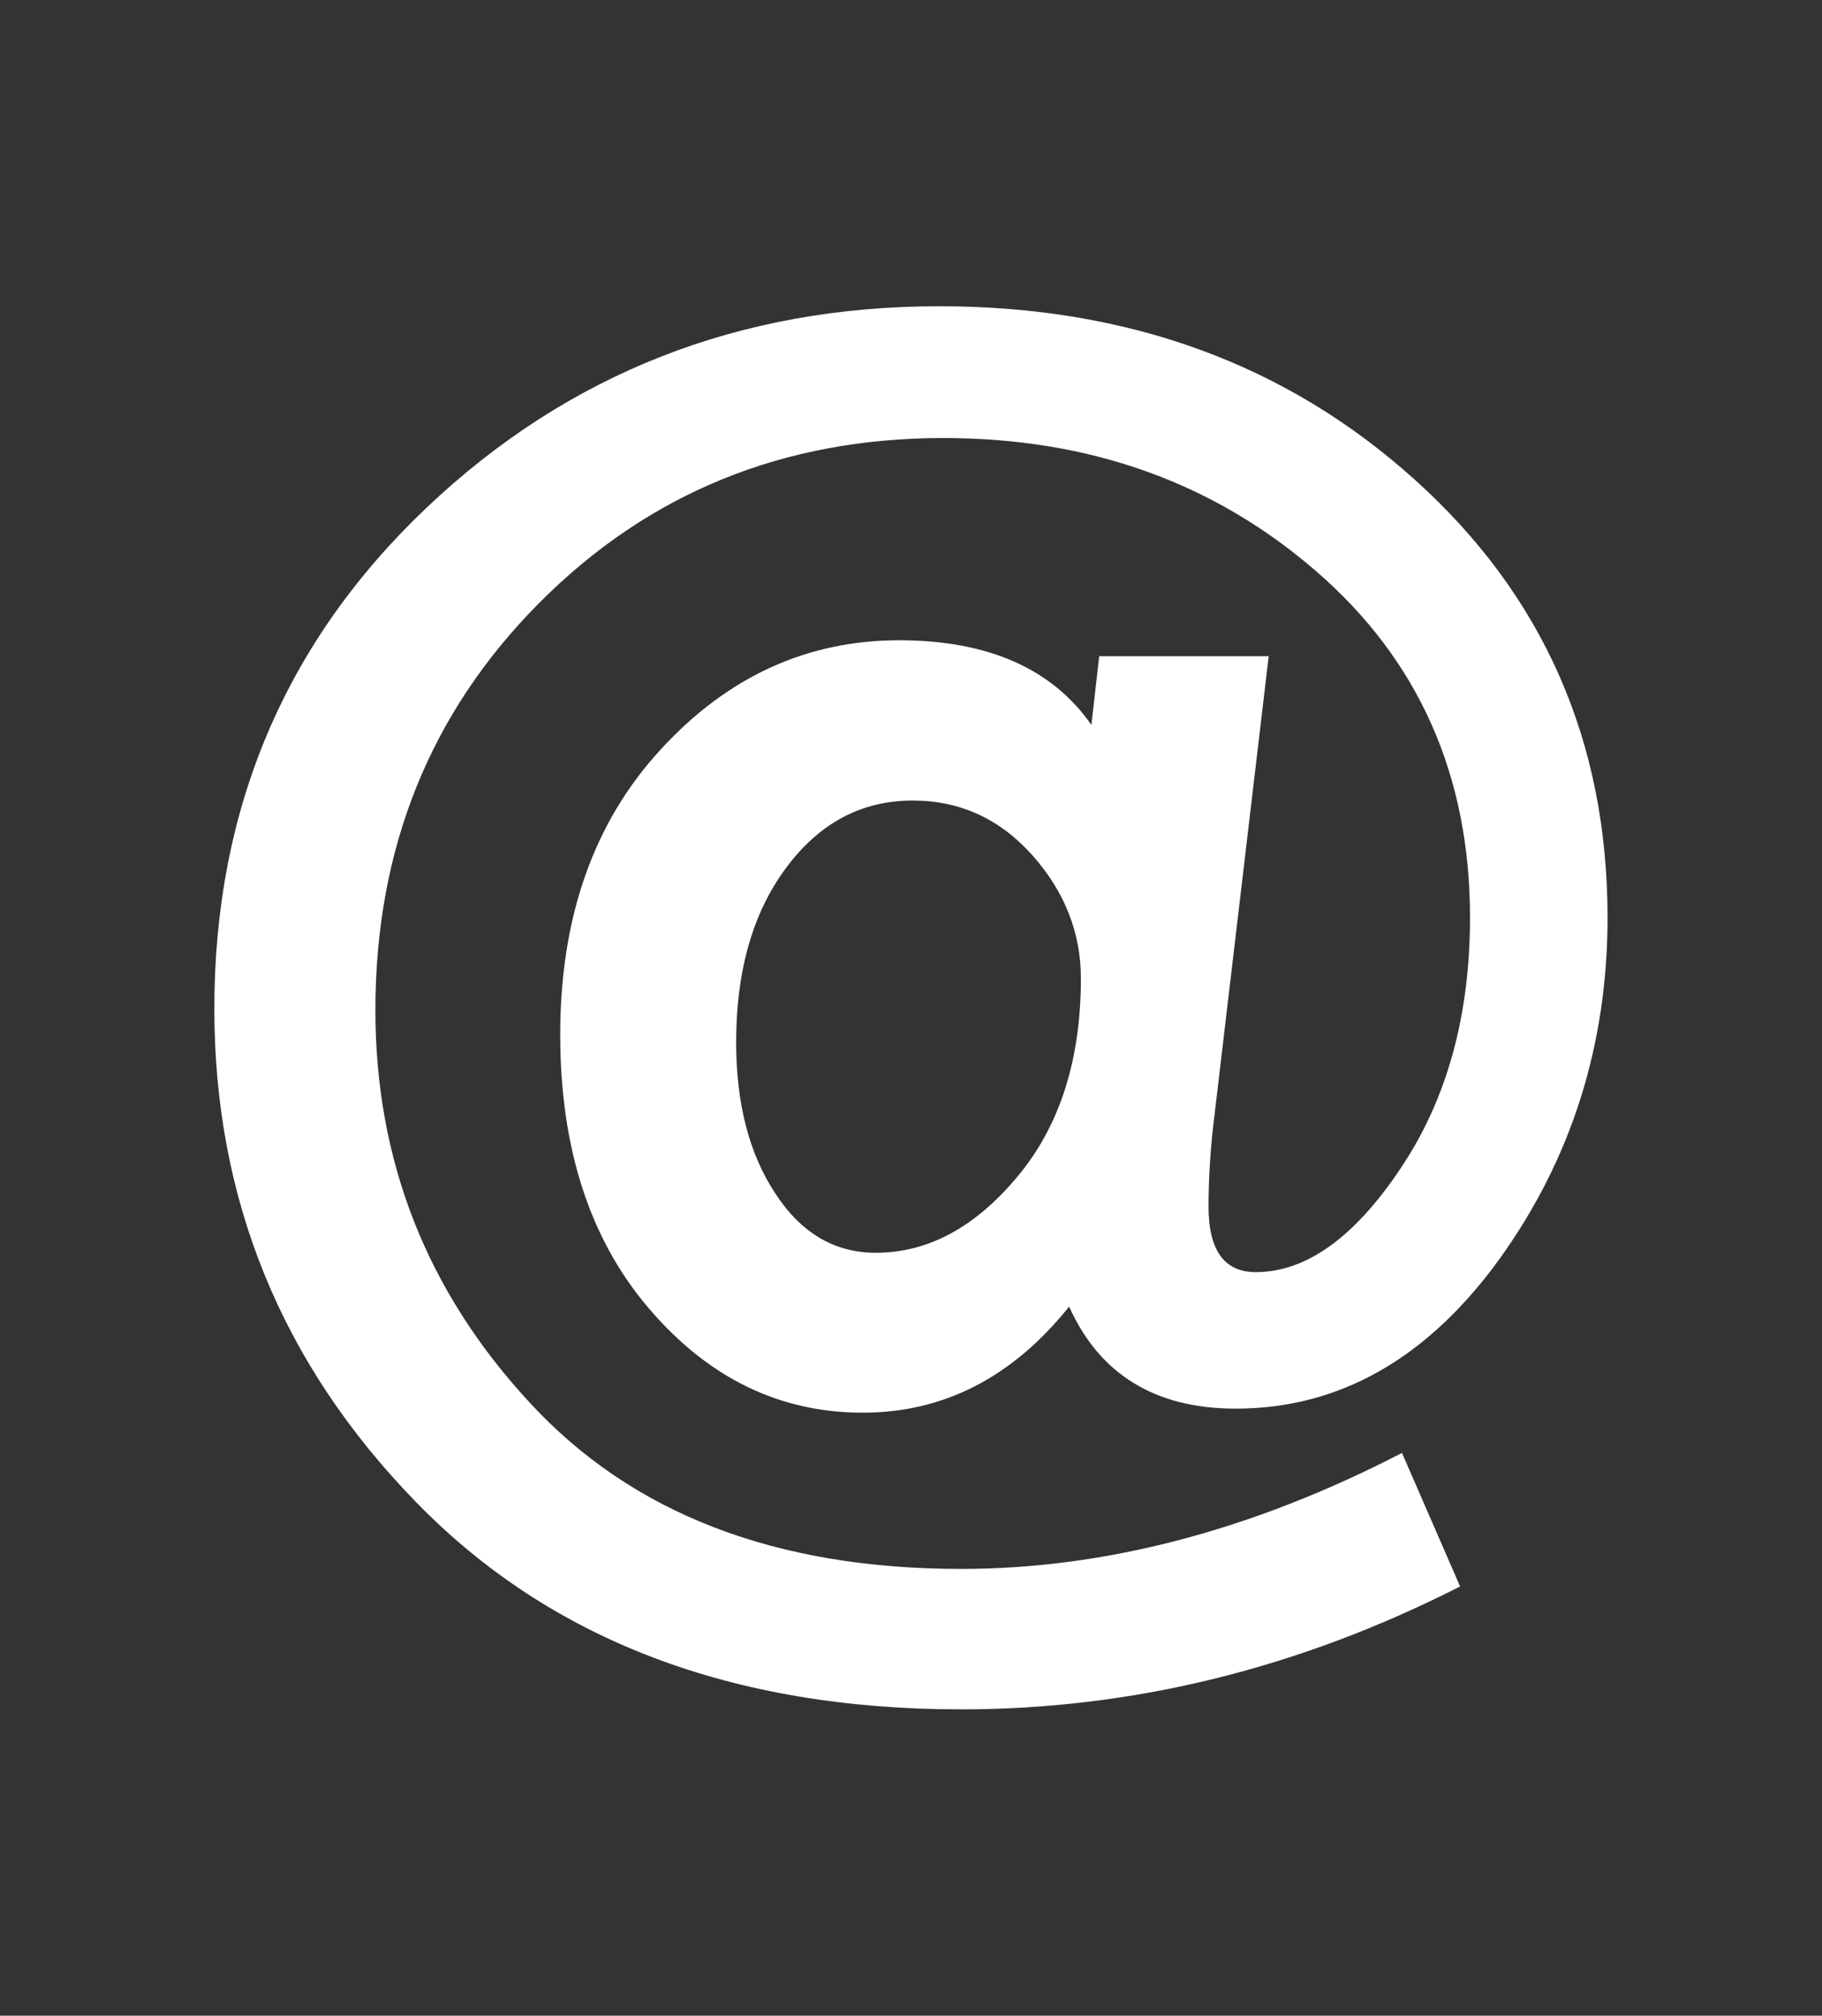 <?xml version="1.0" encoding="utf-8"?>
<!-- Generator: Adobe Illustrator 16.0.3, SVG Export Plug-In . SVG Version: 6.00 Build 0)  -->
<!DOCTYPE svg PUBLIC "-//W3C//DTD SVG 1.1//EN" "http://www.w3.org/Graphics/SVG/1.1/DTD/svg11.dtd">
<svg version="1.1" id="Layer_1" xmlns="http://www.w3.org/2000/svg" xmlns:xlink="http://www.w3.org/1999/xlink" x="0px" y="0px"
	 width="15.803px" height="17.482px" viewBox="0 0 15.803 17.482" enable-background="new 0 0 15.803 17.482" xml:space="preserve">
<rect x="0" y="0" width="15.803" height="17.482" fill="#333333" stroke="none"/>
<g>
	<path fill-rule="evenodd" clip-rule="evenodd" fill="#FFFFFF" d="M-26.33,3.648c0,3.395,0,6.791,0,10.186
		c-0.16,0.264-0.395,0.346-0.703,0.346c-4.797-0.006-9.6-0.006-14.397,0c-0.309,0-0.542-0.082-0.702-0.346c0-3.395,0-6.791,0-10.186
		c0.16-0.266,0.394-0.348,0.702-0.346c4.798,0.006,9.601,0.006,14.397,0C-26.724,3.301-26.49,3.383-26.33,3.648z M-40.378,13.17
		c4.106,0,8.201,0,12.23,0c-1.482-1.486-2.98-2.986-4.492-4.496c-0.361,0.266-0.756,0.559-1.151,0.848
		c-0.349,0.254-0.531,0.254-0.881,0c-0.403-0.297-0.806-0.592-1.185-0.871C-37.374,10.164-38.869,11.66-40.378,13.17z
		 M-40.136,4.297c2.019,1.48,3.958,2.902,5.905,4.332c1.946-1.43,3.89-2.854,5.905-4.332C-32.298,4.297-36.163,4.297-40.136,4.297z
		 M-41.133,4.779c0,2.59,0,5.109,0,7.596c1.446-1.451,2.904-2.908,4.378-4.385C-38.172,6.951-39.628,5.883-41.133,4.779z
		 M-27.33,4.779c-1.504,1.104-2.959,2.172-4.381,3.215c1.473,1.475,2.934,2.936,4.381,4.385C-27.33,9.893-27.33,7.369-27.33,4.779z"
		/>
</g>
<g>
	<path fill-rule="evenodd" clip-rule="evenodd" fill="#FFFFFF" d="M12.469-11.072c-0.412,0.019-0.813-0.055-1.207-0.16
		c-0.533-0.144-1.043-0.352-1.529-0.611c-0.318-0.168-0.629-0.352-0.938-0.538c-0.236-0.146-0.471-0.301-0.698-0.464
		c-0.541-0.387-1.065-0.793-1.562-1.234c-0.354-0.318-0.712-0.634-1.053-0.963c-0.422-0.411-0.836-0.832-1.238-1.262
		c-0.348-0.375-0.68-0.765-1.01-1.154c-0.21-0.251-0.416-0.507-0.604-0.774c-0.296-0.418-0.587-0.841-0.858-1.273
		c-0.268-0.425-0.495-0.872-0.689-1.338c-0.181-0.428-0.322-0.862-0.411-1.318c-0.062-0.302-0.081-0.609-0.063-0.918
		c0.021-0.37,0.119-0.722,0.319-1.039c0.123-0.191,0.282-0.352,0.462-0.49c0.307-0.238,0.617-0.473,0.934-0.7
		c0.163-0.116,0.327-0.241,0.525-0.303c0.158-0.053,0.321-0.06,0.484-0.048c0.24,0.019,0.465,0.101,0.655,0.253
		c0.129,0.105,0.247,0.229,0.366,0.349c0.178,0.177,0.354,0.356,0.531,0.535c0.291,0.292,0.59,0.581,0.875,0.88
		c0.154,0.162,0.239,0.368,0.281,0.59c0.047,0.253,0.043,0.504-0.073,0.738c-0.071,0.144-0.165,0.274-0.249,0.411
		c-0.148,0.243-0.303,0.48-0.412,0.743c-0.043,0.104-0.013,0.195,0.024,0.286c0.203,0.487,0.485,0.935,0.813,1.346
		c0.249,0.317,0.511,0.626,0.775,0.932c0.173,0.198,0.358,0.385,0.546,0.568c0.248,0.244,0.496,0.487,0.754,0.722
		c0.263,0.231,0.533,0.456,0.811,0.674c0.197,0.155,0.407,0.299,0.616,0.435c0.256,0.168,0.523,0.307,0.809,0.419
		c0.125,0.047,0.232,0.03,0.336-0.029c0.285-0.162,0.57-0.329,0.848-0.509c0.43-0.274,0.865-0.274,1.314-0.058
		c0.215,0.105,0.363,0.287,0.527,0.449c0.457,0.452,0.912,0.906,1.365,1.362c0.258,0.261,0.361,0.583,0.354,0.948
		c-0.006,0.275-0.123,0.507-0.281,0.725c-0.203,0.274-0.391,0.559-0.6,0.831c-0.178,0.231-0.367,0.459-0.611,0.631
		c-0.182,0.126-0.381,0.222-0.598,0.272c-0.207,0.05-0.422,0.071-0.635,0.107C12.471-11.059,12.471-11.065,12.469-11.072z
		 M10.568-14.828c-0.057-0.005-0.117,0-0.172-0.02c-0.193-0.066-0.389-0.127-0.576-0.21c-0.4-0.185-0.772-0.418-1.124-0.681
		c-0.296-0.221-0.588-0.452-0.865-0.698c-0.367-0.327-0.729-0.664-1.078-1.011c-0.281-0.279-0.541-0.575-0.803-0.872
		c-0.184-0.208-0.358-0.423-0.527-0.645c-0.142-0.185-0.271-0.383-0.404-0.574c-0.218-0.315-0.395-0.654-0.537-1.01
		c-0.063-0.155-0.123-0.313-0.121-0.485c0.004-0.213,0.071-0.408,0.156-0.6c0.152-0.347,0.357-0.662,0.568-0.971
		c0.11-0.162,0.049-0.382-0.056-0.487c-0.241-0.236-0.479-0.476-0.721-0.714c-0.285-0.284-0.571-0.571-0.857-0.855
		c-0.108-0.107-0.284-0.124-0.407-0.036c-0.285,0.203-0.574,0.399-0.852,0.609c-0.156,0.119-0.309,0.251-0.441,0.396
		c-0.182,0.201-0.223,0.461-0.235,0.725c-0.021,0.456,0.081,0.889,0.226,1.316c0.144,0.415,0.319,0.814,0.538,1.196
		c0.175,0.304,0.347,0.612,0.538,0.903c0.225,0.337,0.458,0.667,0.707,0.984c0.323,0.411,0.654,0.817,1.002,1.209
		c0.369,0.416,0.758,0.815,1.146,1.214c0.238,0.246,0.48,0.485,0.734,0.715c0.396,0.358,0.794,0.719,1.209,1.056
		s0.846,0.654,1.281,0.968c0.418,0.299,0.864,0.557,1.321,0.788c0.389,0.191,0.785,0.361,1.201,0.476
		c0.418,0.115,0.838,0.203,1.275,0.134c0.182-0.028,0.363-0.066,0.502-0.191c0.152-0.143,0.299-0.296,0.424-0.461
		c0.203-0.265,0.385-0.545,0.586-0.814c0.129-0.172,0.076-0.339-0.008-0.435c-0.088-0.105-0.193-0.198-0.291-0.297
		c-0.43-0.43-0.861-0.859-1.293-1.292c-0.129-0.132-0.311-0.148-0.471-0.056c-0.311,0.189-0.623,0.378-0.943,0.553
		C11.006-14.897,10.795-14.826,10.568-14.828z"/>
	<path fill-rule="evenodd" clip-rule="evenodd" fill="#FFFFFF" d="M15.201-19.365c-0.004,0.363-0.025,0.724-0.127,1.077
		c-0.047,0.165-0.162,0.268-0.33,0.306c-0.174,0.041-0.326-0.002-0.445-0.141c-0.121-0.139-0.129-0.289-0.092-0.466
		c0.045-0.203,0.07-0.416,0.082-0.626c0.02-0.39-0.029-0.776-0.115-1.156c-0.096-0.419-0.246-0.817-0.449-1.195
		c-0.256-0.478-0.58-0.907-0.959-1.302c-0.35-0.37-0.74-0.695-1.168-0.97c-0.326-0.211-0.67-0.385-1.033-0.526
		c-0.443-0.172-0.896-0.289-1.368-0.346c-0.384-0.048-0.768-0.053-1.15-0.015c-0.085,0.007-0.174,0.015-0.255-0.003
		c-0.22-0.04-0.345-0.229-0.349-0.439c-0.002-0.212,0.14-0.396,0.349-0.437c0.16-0.031,0.323-0.056,0.486-0.056
		c0.315-0.002,0.634,0,0.95,0.031c0.268,0.026,0.534,0.084,0.797,0.146c0.24,0.056,0.477,0.127,0.711,0.206
		c0.365,0.121,0.713,0.286,1.049,0.479c0.451,0.261,0.877,0.562,1.254,0.925c0.141,0.134,0.289,0.259,0.418,0.399
		c0.201,0.225,0.398,0.454,0.58,0.692c0.15,0.203,0.287,0.419,0.412,0.641c0.131,0.234,0.246,0.48,0.352,0.727
		c0.123,0.289,0.209,0.59,0.275,0.898C15.158-20.138,15.201-19.755,15.201-19.365z"/>
	<path fill-rule="evenodd" clip-rule="evenodd" fill="#FFFFFF" d="M8.57-23.096c0.537-0.004,1.053,0.112,1.545,0.323
		c0.553,0.236,1.031,0.588,1.445,1.027c0.303,0.325,0.557,0.684,0.738,1.087c0.141,0.317,0.238,0.65,0.277,0.999
		c0.025,0.22,0.043,0.439,0.012,0.659c-0.021,0.141-0.043,0.287-0.096,0.418c-0.066,0.165-0.262,0.251-0.447,0.231
		c-0.174-0.017-0.328-0.147-0.383-0.315c-0.031-0.095-0.018-0.184-0.002-0.279c0.051-0.248,0.039-0.497-0.01-0.745
		c-0.086-0.461-0.289-0.865-0.582-1.226c-0.283-0.349-0.619-0.643-1.012-0.865c-0.318-0.179-0.656-0.311-1.016-0.36
		c-0.215-0.031-0.439-0.029-0.66-0.026c-0.141,0-0.271-0.005-0.386-0.099c-0.123-0.1-0.177-0.231-0.167-0.387
		c0.014-0.177,0.094-0.327,0.269-0.382c0.151-0.046,0.314-0.053,0.47-0.079C8.568-23.107,8.57-23.1,8.57-23.096z"/>
</g>
<g>
	<path fill-rule="evenodd" clip-rule="evenodd" fill="#FFFFFF" d="M47.819,8.975c0,1.895,0.004,3.787,0,5.682
		c-0.002,1.732-1.076,2.816-2.805,2.821c-1.528,0.008-3.06,0.008-4.589-0.005c-1.594-0.009-2.705-1.094-2.707-2.676
		c-0.014-3.892-0.02-7.779,0.002-11.672c0.01-2.004,1.16-3.117,3.15-3.122c1.271-0.003,2.541-0.005,3.812,0
		c1.957,0.005,3.109,1.104,3.141,3.061c0.033,1.969,0.006,3.942,0.006,5.911C47.827,8.975,47.823,8.975,47.819,8.975z M38.33,8.807
		c0.004,0,0.01,0,0.016,0c0,1.998-0.039,3.998,0.014,5.995c0.033,1.323,0.826,2.033,2.145,2.05c1.428,0.015,2.855,0.01,4.282,0.003
		c1.613-0.01,2.395-0.669,2.416-2.272c0.053-3.868,0.055-7.736,0.012-11.603c-0.016-1.5-1.006-2.344-2.529-2.349
		c-1.271-0.002-2.542-0.005-3.815,0.003c-1.613,0.007-2.52,0.884-2.535,2.489C38.318,5.018,38.33,6.912,38.33,8.807z"/>
	<path fill-rule="evenodd" clip-rule="evenodd" fill="#FFFFFF" d="M39.211,3.31c2.428,0,4.805,0,7.218,0c0,3.741,0,7.44,0,11.203
		c-2.407,0-4.782,0-7.218,0C39.211,10.826,39.211,7.104,39.211,3.31z"/>
	<path fill-rule="evenodd" clip-rule="evenodd" fill="#FFFFFF" d="M43.414,16.085c-0.473,0-0.83,0-1.244,0c0-0.249,0-0.487,0-0.763
		c0.398,0,0.773,0,1.209,0C43.391,15.562,43.4,15.798,43.414,16.085z"/>
	<path fill-rule="evenodd" clip-rule="evenodd" fill="#FFFFFF" d="M43.414,2.499c-0.473,0-0.83,0-1.244,0c0-0.248,0-0.484,0-0.762
		c0.398,0,0.773,0,1.209,0C43.391,1.977,43.4,2.213,43.414,2.499z"/>
</g>
<g>
	<path fill="#FFFFFF" d="M11.004,5.691l-0.469,3.971c-0.035,0.277-0.053,0.545-0.053,0.801c0,0.381,0.137,0.57,0.41,0.57
		c0.436,0,0.857-0.301,1.256-0.9c0.402-0.598,0.602-1.324,0.602-2.176c0-1.23-0.445-2.234-1.336-3.004
		c-0.889-0.77-1.965-1.154-3.232-1.154c-1.391,0-2.56,0.479-3.507,1.432C3.729,6.184,3.256,7.361,3.256,8.76
		c0,1.307,0.445,2.439,1.336,3.402c0.887,0.965,2.135,1.445,3.744,1.445c1.248,0,2.525-0.334,3.824-1.006l0.504,1.158
		c-1.393,0.709-2.834,1.066-4.328,1.066c-1.982,0-3.559-0.598-4.725-1.795c-1.167-1.197-1.752-2.623-1.752-4.281
		c0-1.732,0.613-3.18,1.841-4.346C4.927,3.24,6.41,2.656,8.147,2.656c1.638,0,3.013,0.502,4.126,1.506
		c1.113,1.002,1.67,2.268,1.67,3.795c0,1.107-0.314,2.096-0.938,2.963c-0.625,0.863-1.389,1.297-2.287,1.297
		c-0.695,0-1.18-0.295-1.445-0.885c-0.489,0.611-1.086,0.92-1.789,0.92c-0.723,0-1.34-0.301-1.854-0.902
		c-0.516-0.602-0.771-1.396-0.771-2.377c0-1.012,0.287-1.836,0.868-2.469c0.579-0.633,1.27-0.951,2.071-0.951
		c0.771,0,1.328,0.246,1.668,0.734l0.068-0.596H11.004z M7.595,10.865c0.455,0,0.864-0.221,1.231-0.662
		c0.367-0.439,0.549-1.014,0.549-1.717c0-0.398-0.141-0.754-0.422-1.07C8.672,7.102,8.326,6.943,7.917,6.943
		c-0.442,0-0.809,0.193-1.099,0.584C6.529,7.916,6.385,8.42,6.385,9.039c0,0.527,0.111,0.965,0.338,1.309
		C6.945,10.691,7.236,10.865,7.595,10.865z"/>
</g>
</svg>
